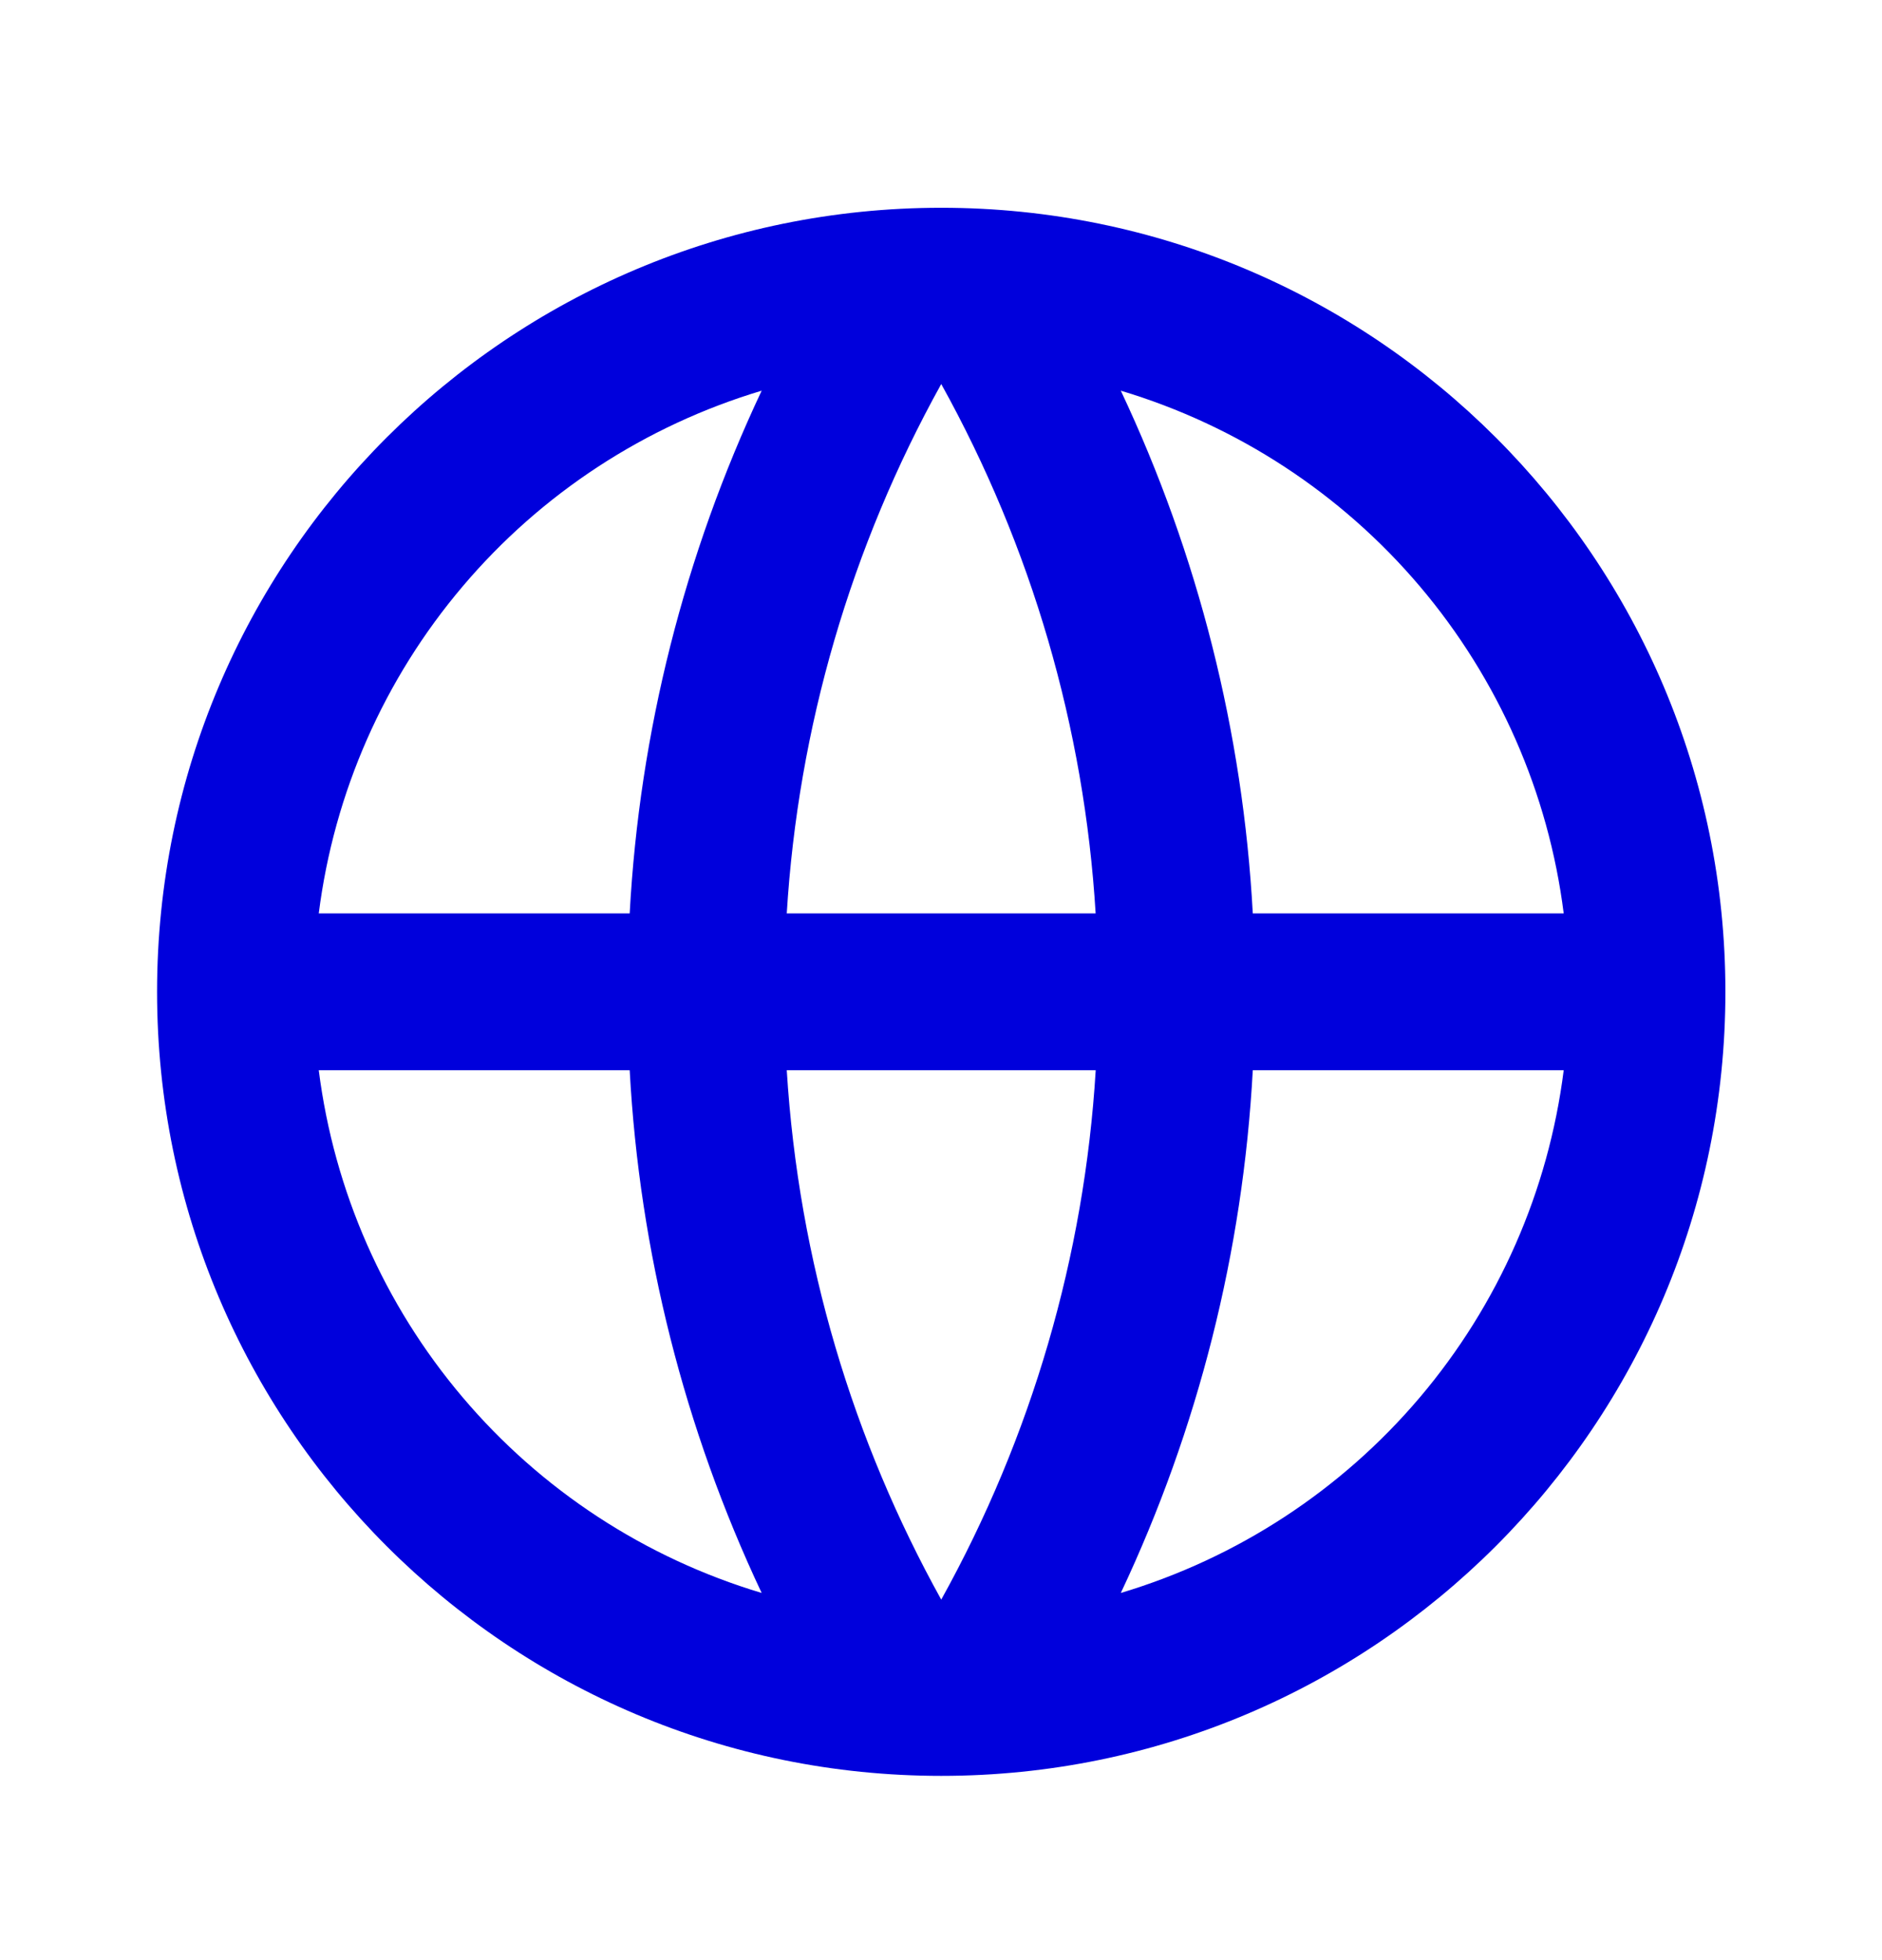 <svg width="24" height="25" viewBox="0 0 24 25" fill="none" xmlns="http://www.w3.org/2000/svg">
<g id="ri:global-line">
<path id="Vector" d="M12.003 22.65C6.48 22.65 2.003 18.173 2.003 12.65C2.003 7.127 6.48 2.65 12.003 2.65C17.526 2.65 22.003 7.127 22.003 12.65C22.003 18.173 17.526 22.65 12.003 22.65ZM9.713 20.317C8.727 18.225 8.155 15.961 8.03 13.65H4.065C4.26 15.189 4.897 16.639 5.9 17.822C6.902 19.006 8.227 19.872 9.713 20.317ZM10.033 13.65C10.184 16.089 10.881 18.38 12.003 20.402C13.155 18.327 13.829 16.02 13.973 13.65H10.033ZM19.941 13.65H15.976C15.851 15.961 15.28 18.225 14.293 20.317C15.779 19.872 17.104 19.006 18.107 17.822C19.109 16.639 19.747 15.189 19.941 13.65ZM4.065 11.65H8.03C8.155 9.34 8.727 7.076 9.713 4.983C8.227 5.428 6.902 6.295 5.9 7.479C4.897 8.662 4.26 10.111 4.065 11.65ZM10.034 11.65H13.972C13.828 9.281 13.155 6.974 12.003 4.898C10.851 6.974 10.178 9.281 10.033 11.65H10.034ZM14.293 4.983C15.28 7.076 15.851 9.34 15.976 11.65H19.941C19.747 10.111 19.109 8.662 18.107 7.479C17.104 6.295 15.779 5.428 14.293 4.983Z" fill="#0000DC"/>
</g>
</svg>
